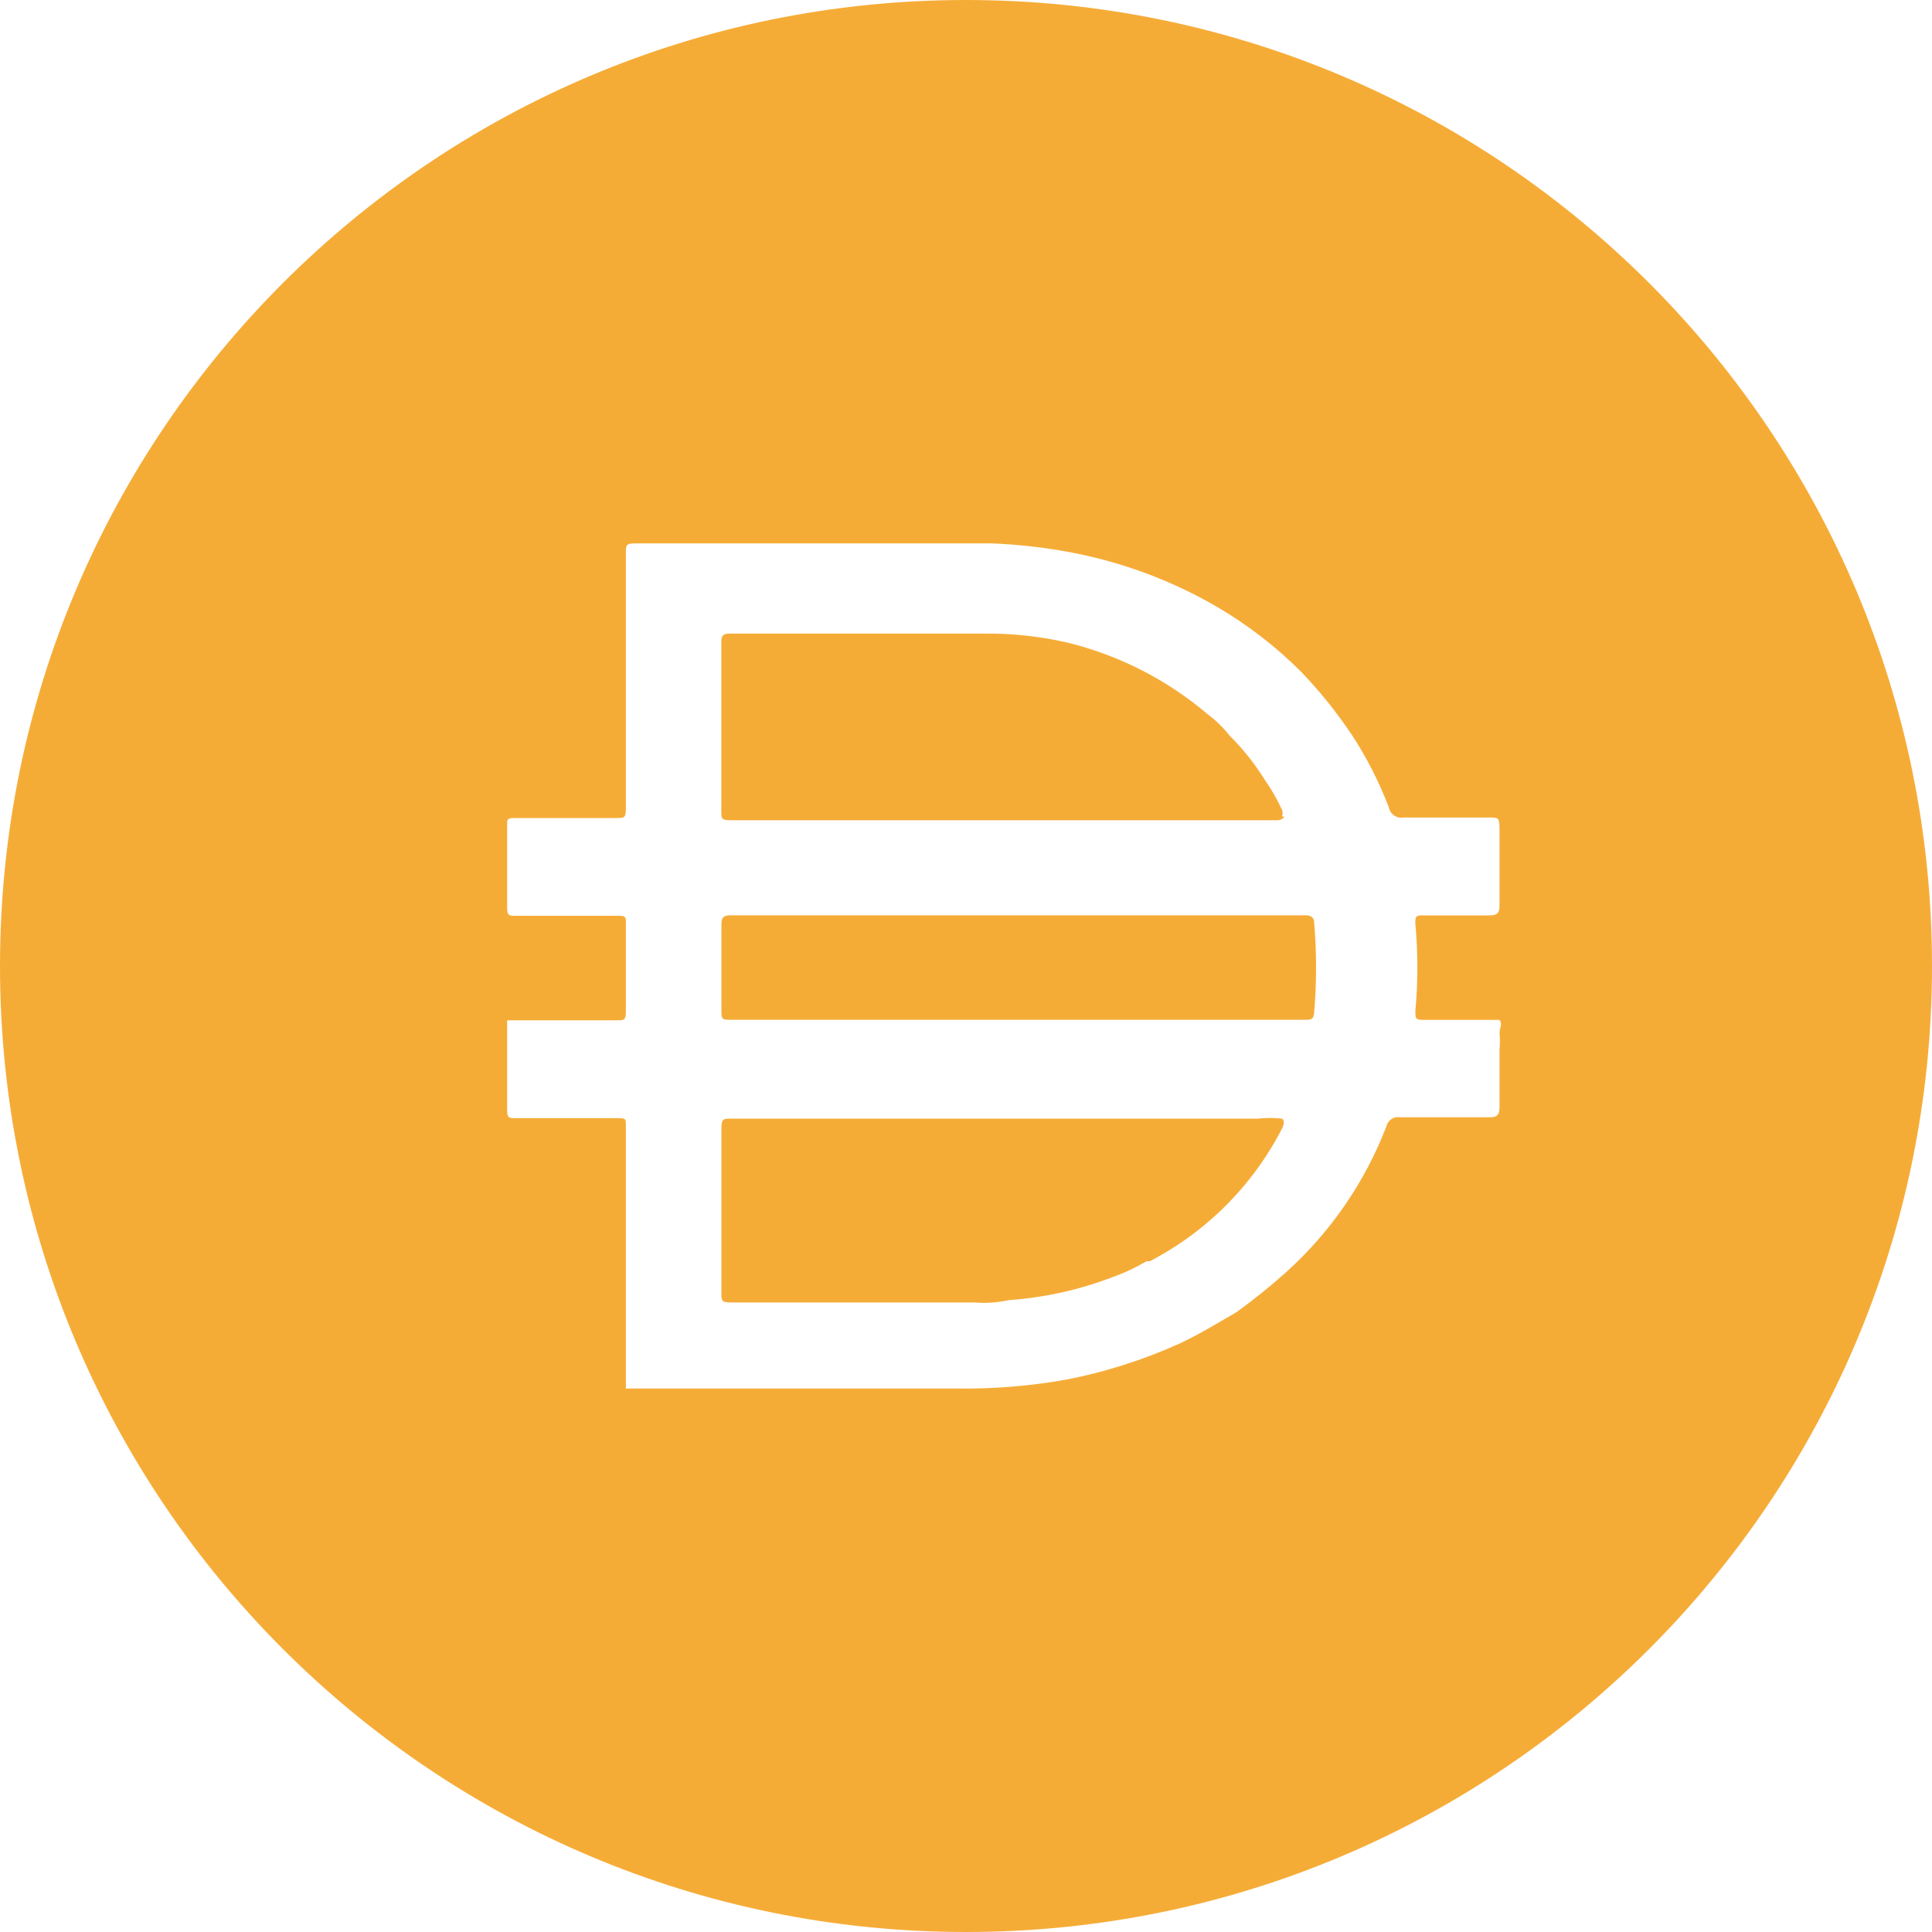 <svg width="20" height="20" viewBox="0 0 20 20" fill="none" xmlns="http://www.w3.org/2000/svg">
<path fill-rule="evenodd" clip-rule="evenodd" d="M20 10C20 4.478 15.523 0 10 0C4.478 0 0 4.478 0 10C0 15.523 4.478 20 10 20C15.523 20 20 15.523 20 10ZM13.507 10.557H10.517H7.586C7.526 10.557 7.496 10.557 7.482 10.542C7.468 10.528 7.468 10.5 7.468 10.444V9.569C7.468 9.5 7.488 9.475 7.561 9.475H13.512C13.576 9.475 13.605 9.5 13.605 9.559C13.63 9.863 13.63 10.169 13.605 10.473C13.601 10.557 13.571 10.557 13.507 10.557ZM13.271 8.383C13.28 8.405 13.28 8.43 13.271 8.452H13.295C13.285 8.482 13.236 8.491 13.236 8.491H7.561C7.467 8.491 7.467 8.472 7.467 8.398V6.652C7.467 6.588 7.477 6.559 7.551 6.559H10.192C10.473 6.556 10.753 6.586 11.028 6.647C11.572 6.776 12.078 7.033 12.503 7.395C12.588 7.458 12.664 7.533 12.73 7.616C12.868 7.754 12.99 7.907 13.094 8.074C13.162 8.171 13.222 8.275 13.271 8.383ZM13.02 11.58C13.104 11.571 13.188 11.571 13.271 11.58V11.581C13.31 11.6 13.276 11.674 13.276 11.674C12.973 12.267 12.494 12.749 11.903 13.056H11.869C11.755 13.123 11.635 13.18 11.511 13.223C11.168 13.354 10.808 13.433 10.443 13.459C10.325 13.484 10.204 13.493 10.084 13.483H7.566C7.468 13.483 7.468 13.464 7.468 13.385V11.678C7.468 11.58 7.492 11.58 7.566 11.58H13.02ZM6.479 14.339V14.368L6.478 14.37V14.374H9.891C10.277 14.38 10.662 14.349 11.042 14.281C11.442 14.203 11.831 14.079 12.203 13.912C12.364 13.838 12.518 13.748 12.674 13.657C12.714 13.634 12.753 13.611 12.793 13.588C12.976 13.457 13.152 13.315 13.319 13.165C13.777 12.751 14.131 12.235 14.352 11.66C14.367 11.595 14.43 11.554 14.495 11.566H15.424C15.498 11.566 15.523 11.542 15.523 11.458V10.863C15.528 10.806 15.528 10.748 15.523 10.691C15.523 10.676 15.527 10.661 15.53 10.646C15.538 10.617 15.546 10.587 15.523 10.558H14.746C14.652 10.558 14.652 10.548 14.652 10.464C14.679 10.165 14.679 9.864 14.652 9.565C14.647 9.476 14.667 9.476 14.736 9.476H15.415C15.494 9.476 15.523 9.456 15.523 9.378V8.571C15.518 8.463 15.518 8.463 15.405 8.463H14.525C14.456 8.474 14.39 8.428 14.378 8.359C14.277 8.096 14.149 7.843 13.994 7.607C13.838 7.374 13.662 7.155 13.468 6.953C13.209 6.694 12.918 6.47 12.602 6.284C12.126 6.007 11.605 5.814 11.063 5.714C10.8 5.665 10.534 5.636 10.266 5.625H6.578C6.479 5.625 6.479 5.645 6.479 5.723V8.374C6.479 8.468 6.46 8.468 6.386 8.468H5.329C5.25 8.468 5.25 8.482 5.25 8.536V9.402C5.25 9.48 5.274 9.48 5.334 9.48H6.401C6.479 9.48 6.479 9.495 6.479 9.554V10.479C6.479 10.562 6.455 10.562 6.391 10.562H5.25V11.497C5.25 11.575 5.274 11.575 5.334 11.575H6.401C6.479 11.575 6.479 11.585 6.479 11.649V12.805V13.193V14.339Z" fill="#F5AC37"/>
</svg>
